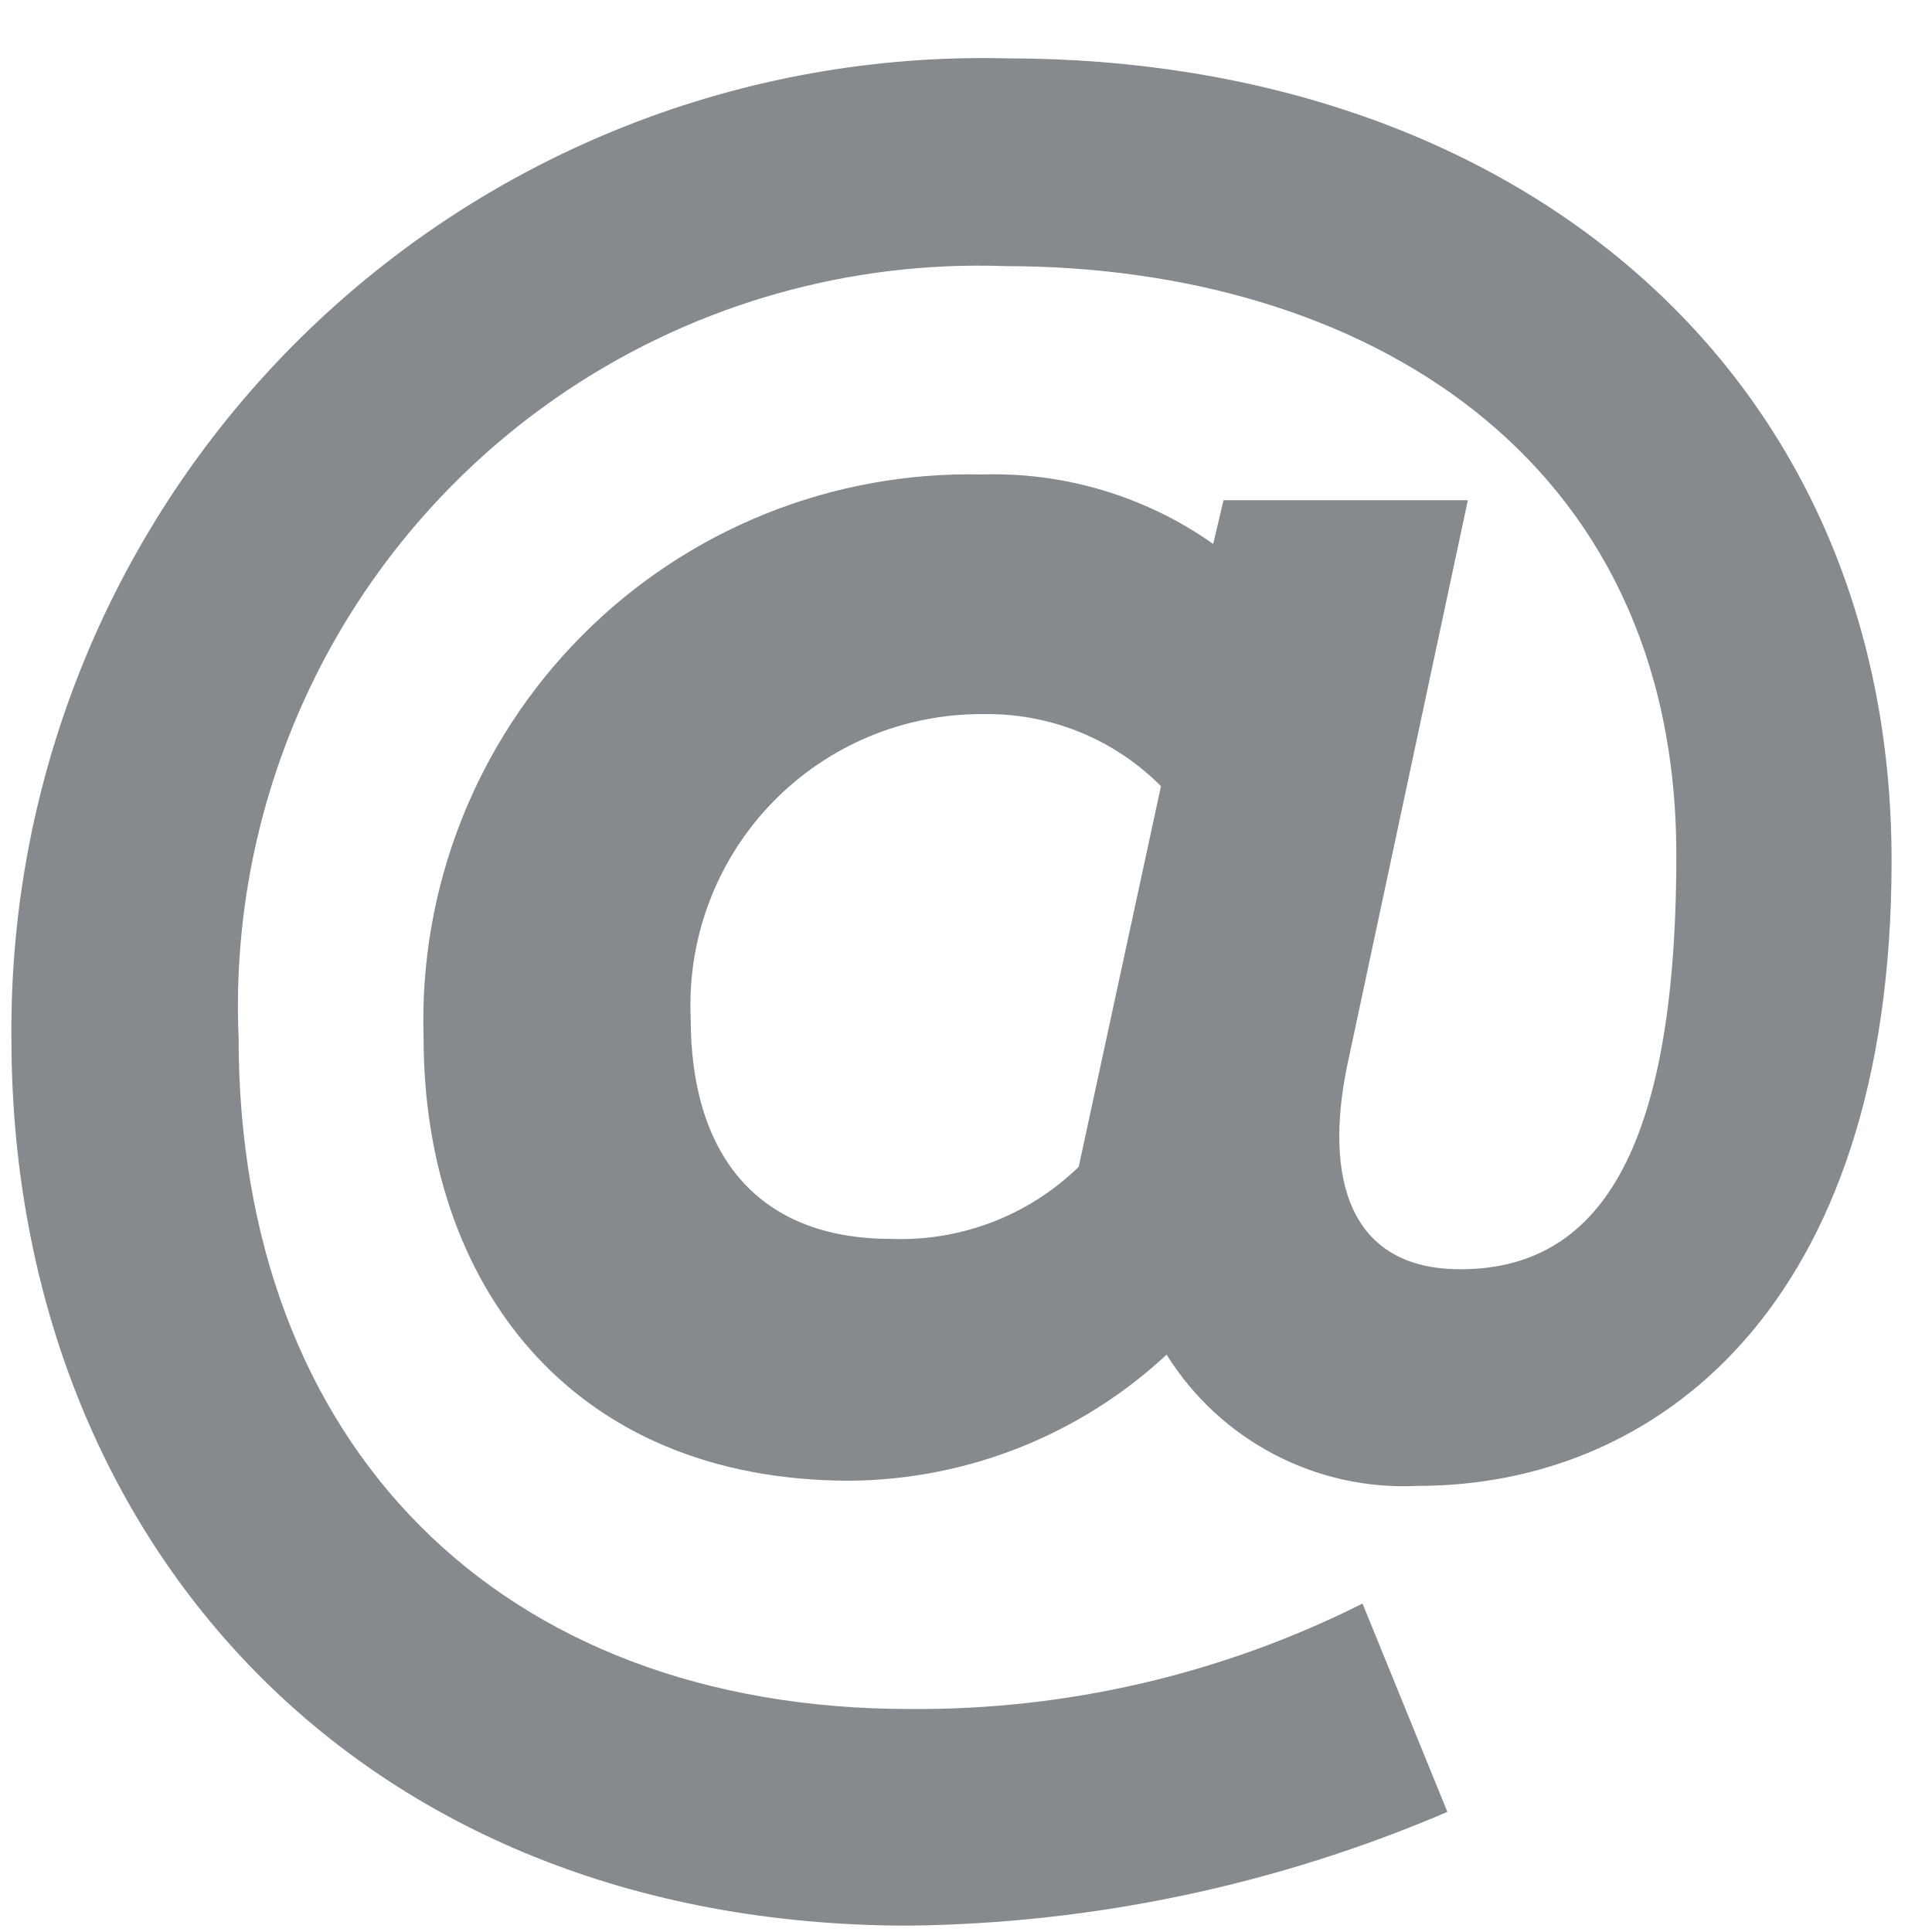 <svg width="24" height="24" viewBox="0 0 24 24" fill="none" xmlns="http://www.w3.org/2000/svg">
<path fill-rule="evenodd" clip-rule="evenodd" d="M11.292 23.921C4.392 23.921 0.142 19.065 0.142 12.898C0.113 9.627 1.412 6.484 3.743 4.189C6.074 1.894 9.237 0.644 12.507 0.725C18.801 0.725 23.498 4.591 23.498 10.694C23.498 16.253 20.559 18.458 17.619 18.458C16.358 18.524 15.16 17.9 14.492 16.828C13.424 17.822 12.022 18.381 10.562 18.394C7.047 18.394 5.262 15.902 5.262 12.894C5.202 11.031 5.911 9.226 7.223 7.902C8.534 6.578 10.332 5.852 12.195 5.894C13.222 5.862 14.232 6.165 15.071 6.757L15.199 6.214H18.234L16.734 13.243C16.446 14.649 16.766 15.767 18.14 15.767C19.833 15.767 20.824 14.361 20.824 10.623C20.824 5.639 16.894 3.306 12.485 3.306C9.922 3.214 7.436 4.197 5.629 6.016C3.821 7.836 2.855 10.328 2.964 12.891C2.964 17.939 6.191 21.23 11.303 21.23C13.255 21.245 15.182 20.796 16.926 19.92L17.98 22.508C15.865 23.414 13.593 23.894 11.292 23.921H11.292ZM11.068 15.39C11.935 15.423 12.778 15.1 13.4 14.495L14.422 9.766C13.841 9.181 13.046 8.858 12.222 8.871C11.231 8.862 10.28 9.26 9.591 9.973C8.902 10.686 8.537 11.651 8.58 12.641C8.577 14.304 9.376 15.39 11.069 15.39H11.068Z" fill="#858A8F"/>
</svg>
